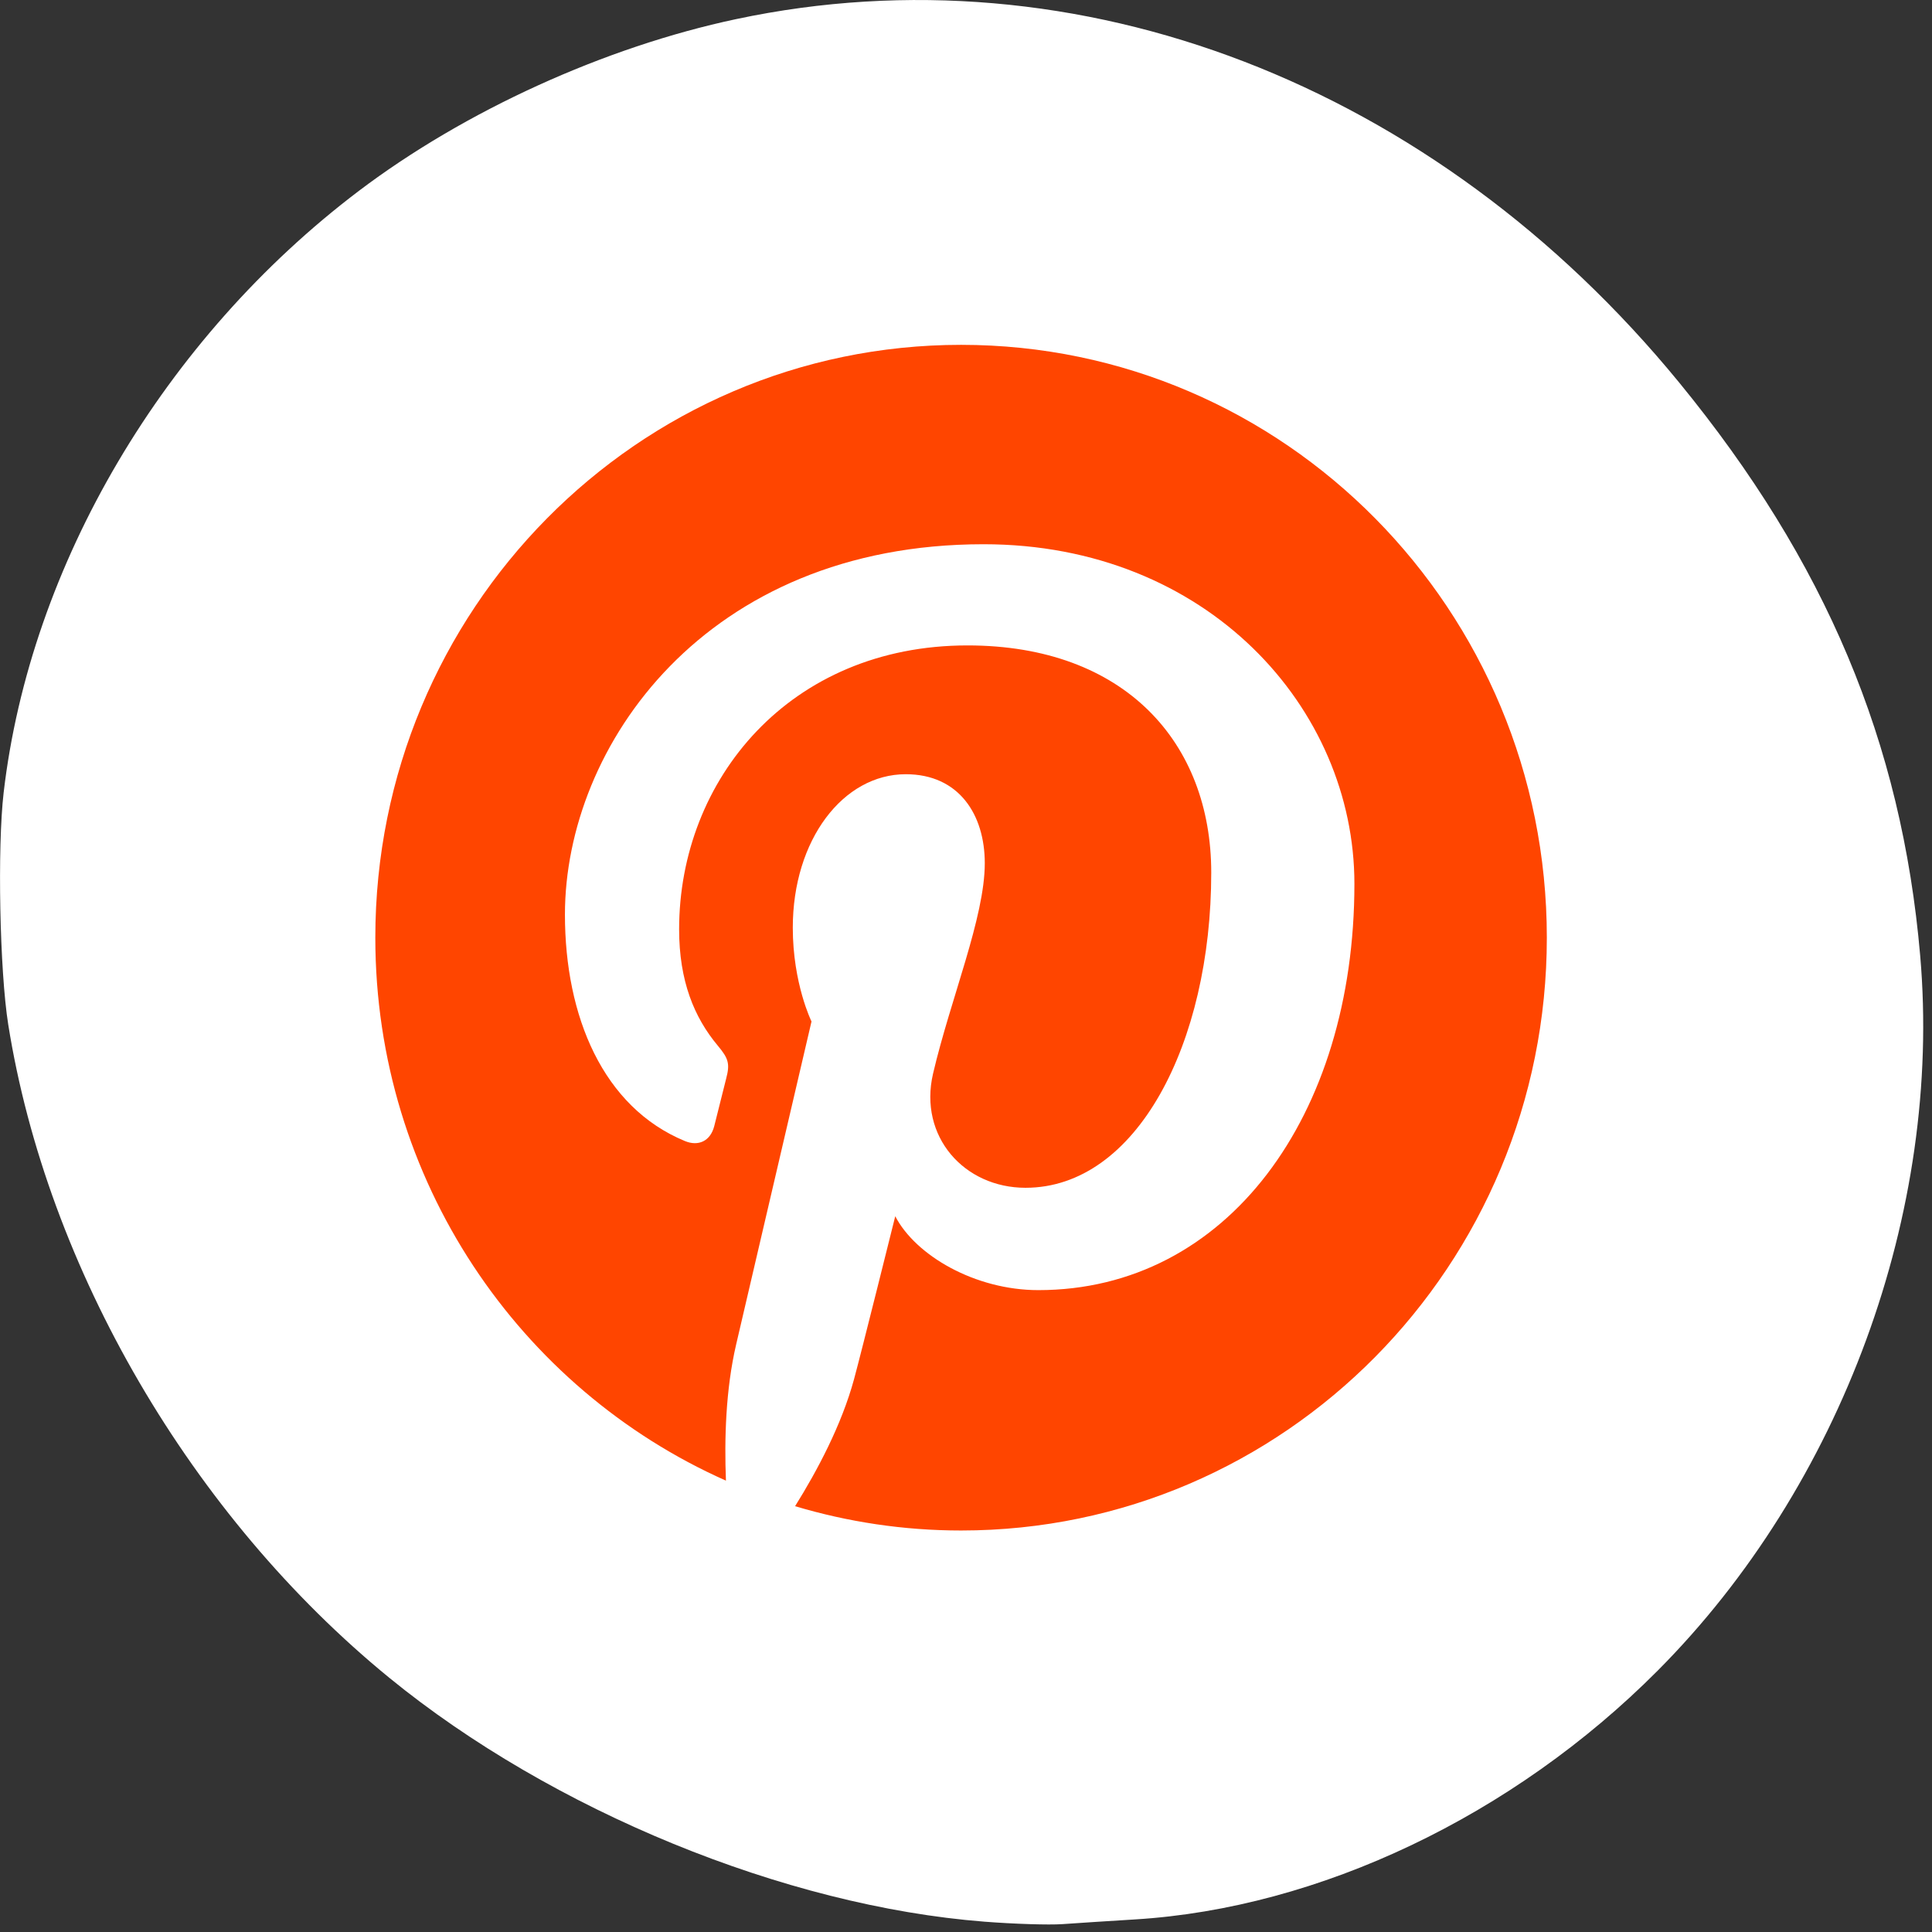 <svg xmlns="http://www.w3.org/2000/svg" viewBox="0 0 256 256"><rect x="0" y="0" width="256" height="256" fill="#333333" stroke="none"/><defs><clipPath><path d="m -24 13 c 0 1.105 -0.672 2 -1.5 2 -0.828 0 -1.5 -0.895 -1.5 -2 0 -1.105 0.672 -2 1.5 -2 0.828 0 1.5 0.895 1.5 2 z" transform="matrix(15.333 0 0 11.5 415 -125.5)"/></clipPath><clipPath id="0"><path d="M 0,2743.88 0,0 l 2743.81,0 0,2743.88 -2743.81,0 z"/></clipPath><clipPath><path d="m 0 500 h 1024 v -500 h -1024 v 500"/></clipPath></defs><g style="fill:#fff"><path d="m 130.42 1050.99 c -26.397 -2.057 -57.29 -14.72 -78.83 -32.31 -26.2 -21.399 -45.35 -54.22 -50.5 -86.57 -1.13 -7.092 -1.453 -23.445 -0.608 -30.714 3.512 -30.18 21.232 -60.19 47.08 -79.75 c 14.03 -10.613 32.581 -19.06 49.988 -22.755 45.3 -9.623 92.56 8.596 124.96 48.17 19.418 23.721 29.473 47.634 31.924 75.92 2.939 33.913 -10.415 70.28 -34.795 94.76 -19.15 19.229 -44.836 31.456 -69.22 32.951 -3.536 0.217 -7.875 0.498 -9.643 0.625 -1.768 0.127 -6.429 -0.02 -10.357 -0.326 z" transform="translate(0 -796.36)" style="fill:#fff"/></g><g transform="matrix(1.825 0 0 1.847 162.61 -108.42)" style="fill:#ff4500"><g transform="matrix(0.031 0 0 -0.031 -61.851 168.5)" style="clip-path:url(#0);stroke-width:0.976"><path d="m 1371.95 2743.88 c -757.67 0 -1371.95 -614.23 -1371.95 -1371.93 0 -561.77 337.81 -1044.37 821.2 -1256.56 c -3.859 95.8 -0.691 210.8 23.879 315.03 26.375 111.38 176.53 747.56 176.53 747.56 0 0 -43.837 87.59 -43.837 217.07 0 203.3 117.85 355.14 264.59 355.14 124.79 0 185.07 -93.73 185.07 -205.96 0 -125.45 -80 -313.09 -121.15 -486.88 -34.37 -145.53 72.97 -264.23 216.54 -264.23 259.93 0 435 333.85 435 729.41 0 300.68 -202.52 525.74 -570.86 525.74 -416.16 0 -675.42 -310.35 -675.42 -657.01 0 -119.52 35.24 -203.82 90.44 -269.08 25.383 -29.98 28.911 -42.05 19.719 -76.47 -6.578 -25.24 -21.695 -86.01 -27.949 -110.1 -9.137 -34.738 -37.28 -47.16 -68.69 -34.33 -191.68 78.25 -280.96 288.16 -280.96 524.13 0 389.71 328.68 857.02 980.52 857.02 523.79 0 868.51 -379.03 868.51 -785.9 0 -538.18 -299.19 -940.25 -740.24 -940.25 -148.11 0 -287.44 80.07 -335.16 171 0 0 -79.65 -316.09 -96.52 -377.13 c -29.08 -105.78 -86.02 -211.49 -138.08 -293.89 123.39 -36.434 253.73 -56.26 388.82 -56.26 c 757.6 0 1371.86 614.24 1371.86 1371.95 0 757.7 -614.26 1371.93 -1371.86 1371.93"/></g></g></svg>
